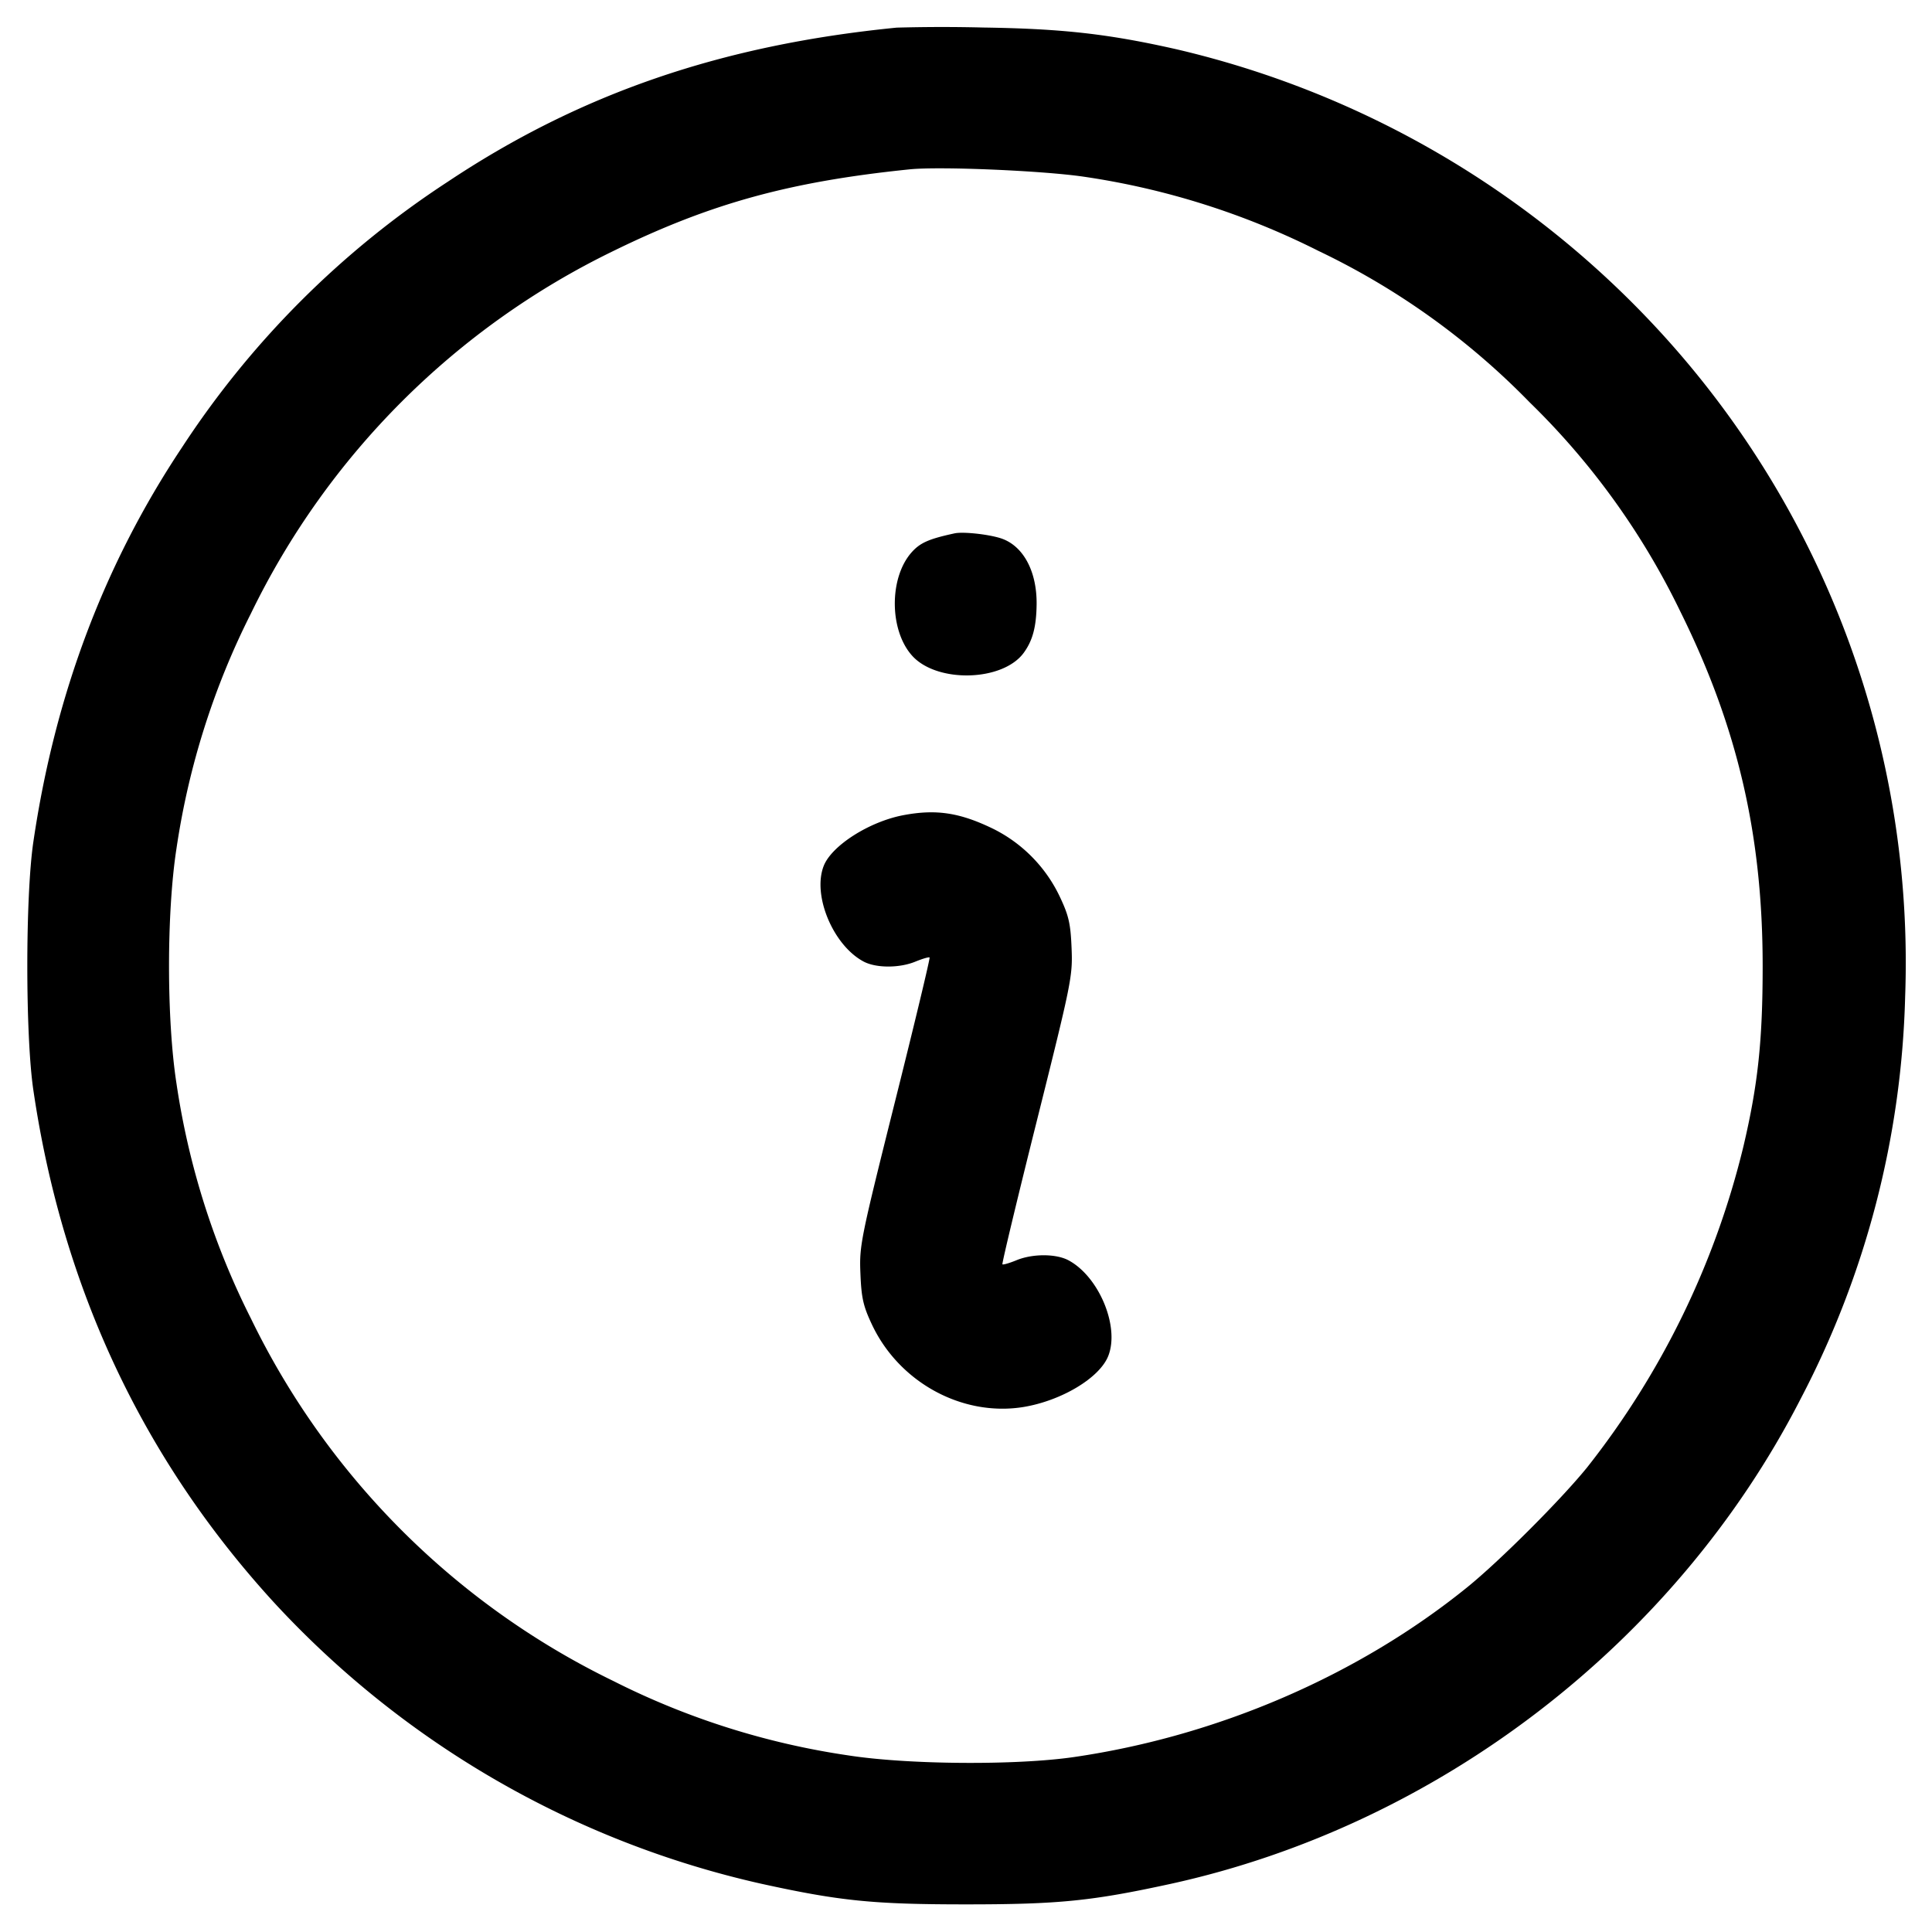 <svg viewBox="0 0 20 20" xmlns="http://www.w3.org/2000/svg"><path d="M9.283.286c-1.813.179-3.279.683-4.65 1.597-1.097.716-2.034 1.653-2.75 2.75-.803 1.205-1.315 2.563-1.538 4.084-.083.564-.083 2.002 0 2.566.3 2.044 1.131 3.817 2.486 5.3 1.348 1.464 3.11 2.482 5.052 2.918.812.178 1.156.213 2.117.213.961 0 1.304-.035 2.117-.212 2.774-.608 5.228-2.495 6.522-5.019.675-1.287 1.046-2.713 1.083-4.166.093-2.547-.825-5.027-2.553-6.9-1.334-1.446-3.071-2.458-4.986-2.906-.706-.16-1.185-.214-2-.226a17.203 17.203 0 0 0-.9.001m1.942 1.544c.844.124 1.663.384 2.425.768.815.389 1.555.92 2.185 1.567.643.626 1.171 1.36 1.561 2.168.591 1.193.851 2.312.851 3.667 0 .774-.049 1.229-.199 1.867-.293 1.211-.845 2.344-1.617 3.322-.271.335-.907.971-1.242 1.242-1.129.914-2.583 1.541-4.072 1.758-.599.087-1.716.079-2.334-.017-.847-.124-1.669-.384-2.433-.77-1.636-.794-2.958-2.116-3.752-3.752-.386-.764-.646-1.586-.771-2.433-.103-.665-.103-1.769 0-2.434.125-.847.385-1.669.771-2.433.794-1.636 2.116-2.958 3.752-3.752 1.005-.492 1.825-.718 3.067-.845.314-.032 1.386.014 1.808.077m-1.342 3.691c-.269.058-.359.098-.448.199-.231.263-.229.8.004 1.064.254.29.943.273 1.16-.028.092-.127.129-.269.132-.499.004-.349-.143-.615-.378-.687-.134-.041-.385-.067-.47-.049m-.533 2.918c-.352.067-.741.315-.823.525-.12.306.1.827.417.992.131.067.372.066.536-.003.072-.029.136-.048.143-.041.007.006-.154.678-.358 1.492-.357 1.428-.37 1.49-.358 1.779.01.252.029.337.118.526.281.6.934.957 1.565.857.396-.064.794-.302.883-.53.12-.306-.1-.827-.417-.992-.131-.067-.372-.066-.536.003-.072.029-.136.048-.143.041-.007-.006.154-.678.358-1.492.357-1.428.37-1.49.358-1.779-.01-.252-.029-.337-.118-.526-.143-.307-.386-.557-.689-.709-.348-.17-.594-.208-.936-.143" fill-rule="nonzero"/></svg>